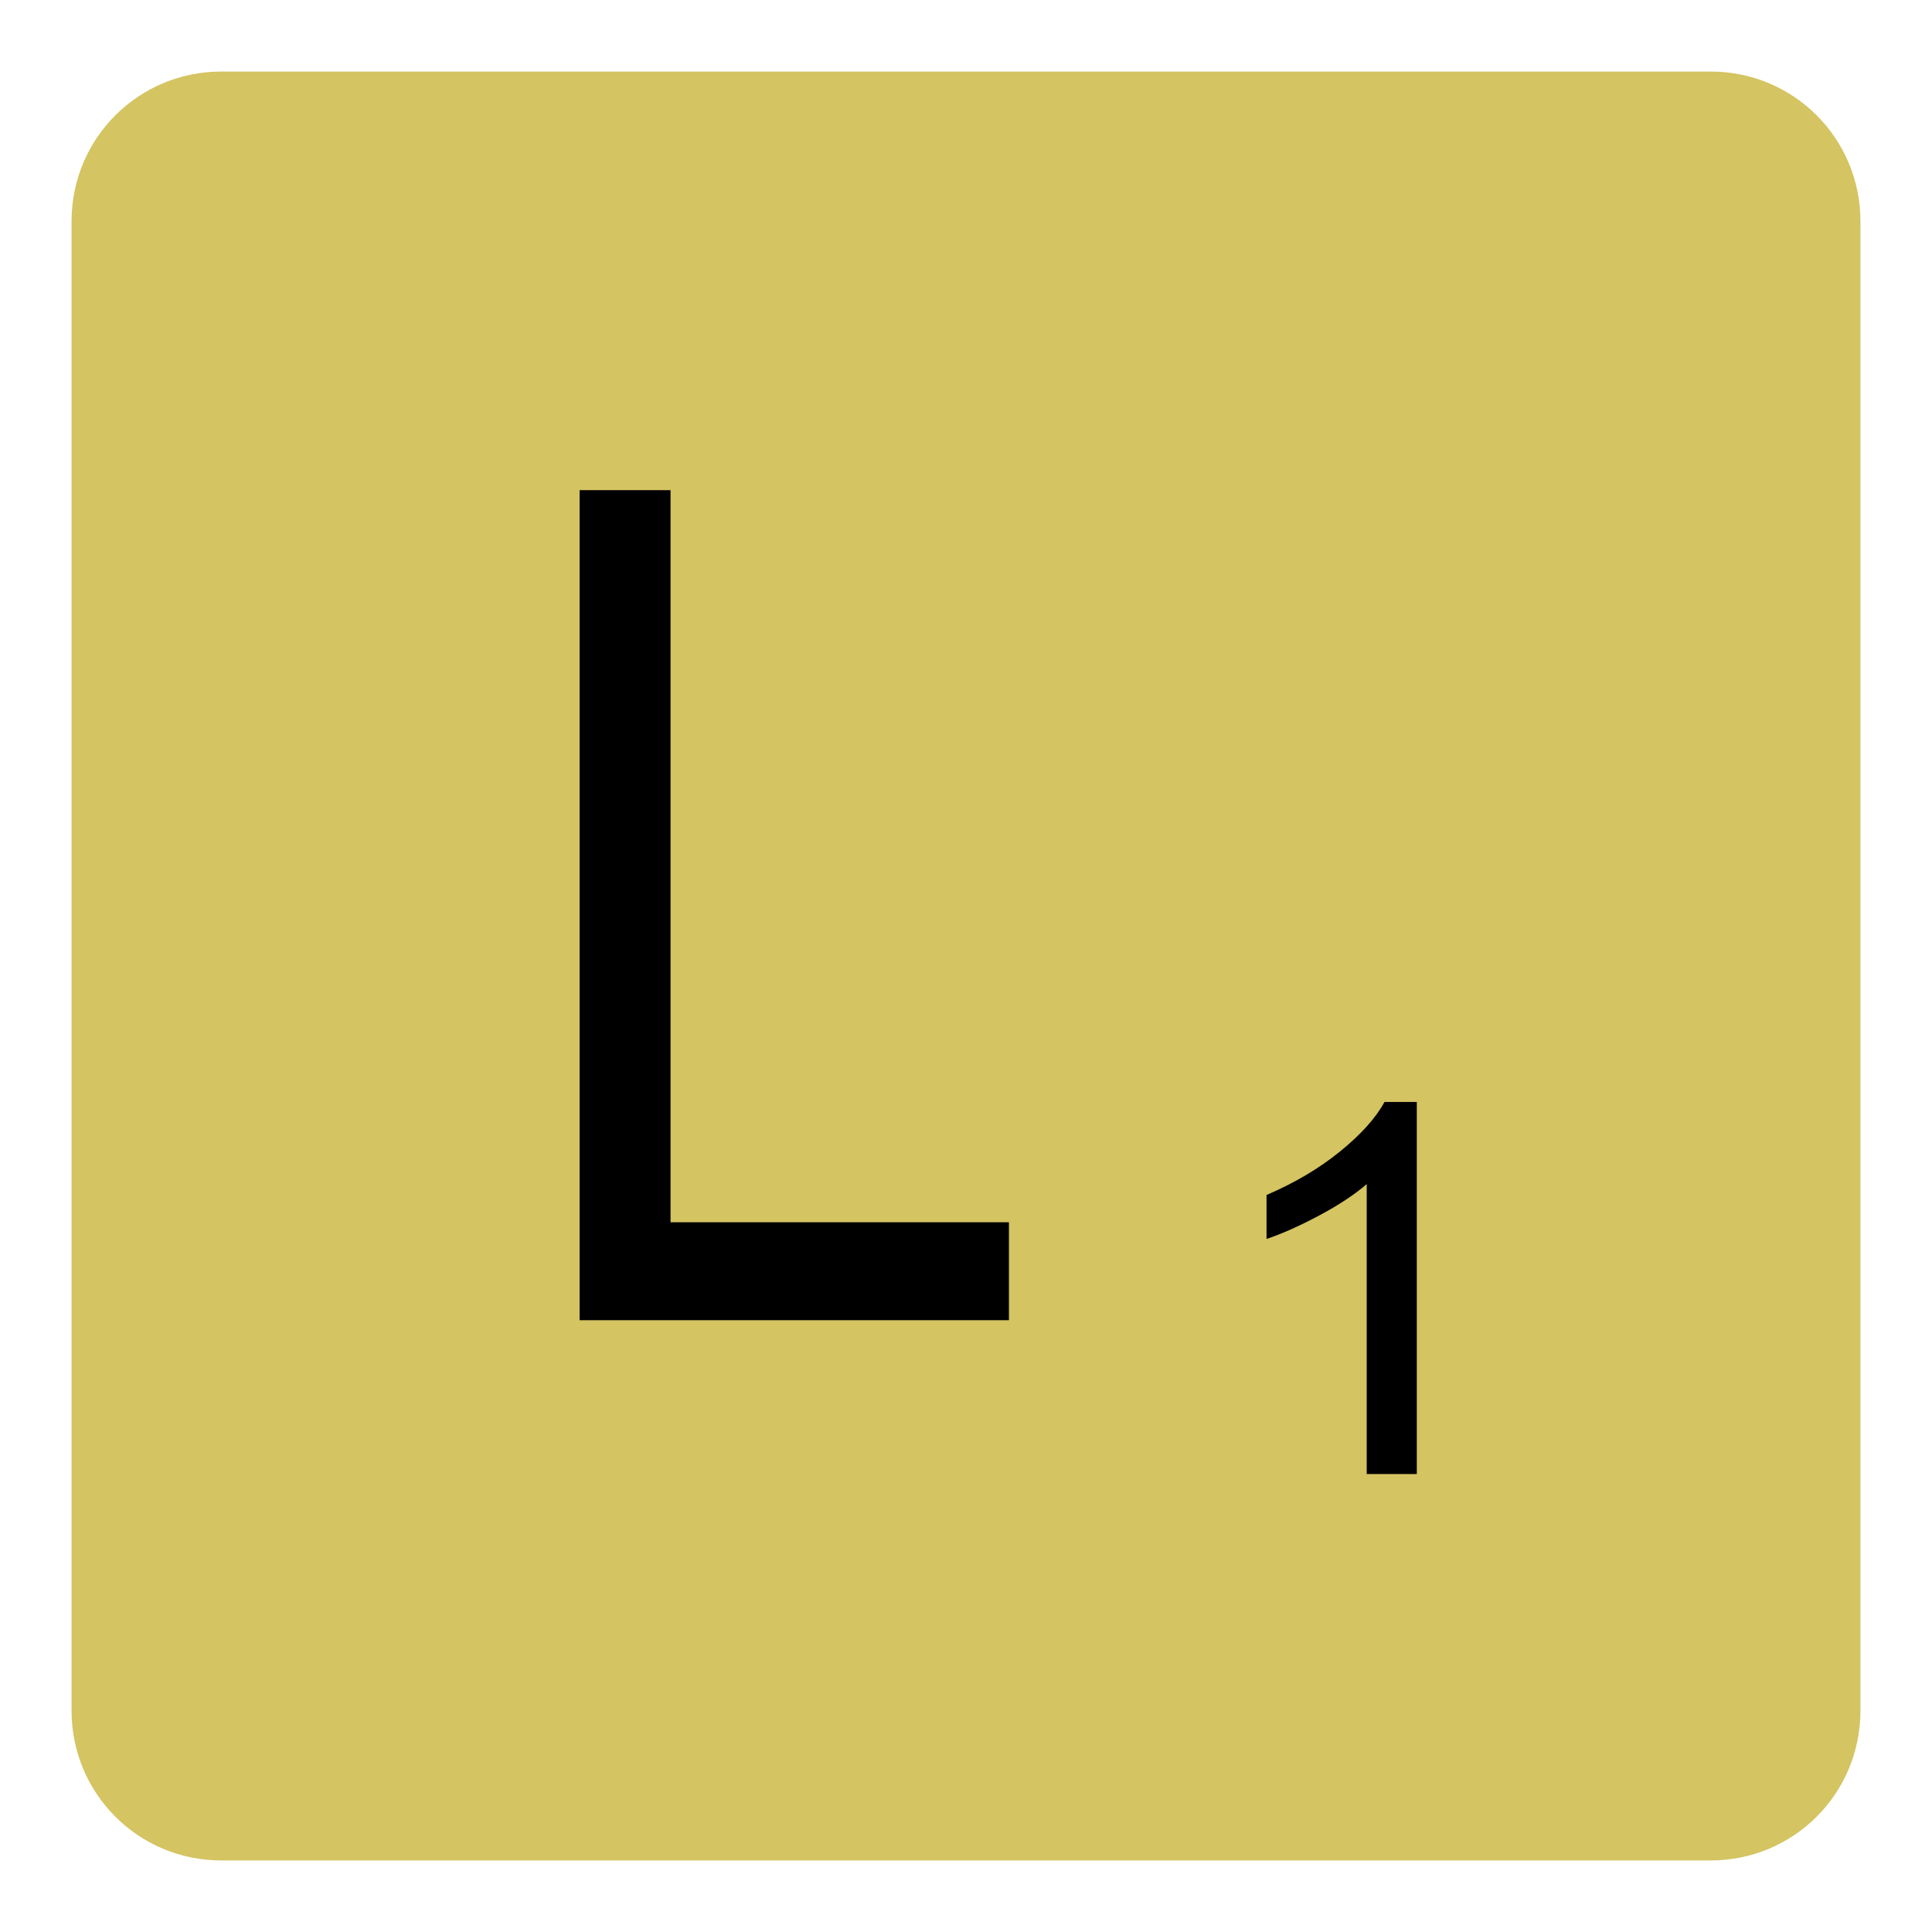 <?xml version="1.0" encoding="utf-8"?>
<!-- Generator: Adobe Illustrator 13.0.0, SVG Export Plug-In . SVG Version: 6.00 Build 14948)  -->
<!DOCTYPE svg PUBLIC "-//W3C//DTD SVG 1.1//EN" "http://www.w3.org/Graphics/SVG/1.1/DTD/svg11.dtd">
<svg version="1.1"
	 id="svg4486" sodipodi:version="0.32" sodipodi:docname="tryout.svg" inkscape:version="0.46" inkscape:output_extension="org.inkscape.output.svg.inkscape" xmlns:cc="http://creativecommons.org/ns#" xmlns:rdf="http://www.w3.org/1999/02/22-rdf-syntax-ns#" xmlns:svg="http://www.w3.org/2000/svg" xmlns:sodipodi="http://sodipodi.sourceforge.net/DTD/sodipodi-0.dtd" xmlns:inkscape="http://www.inkscape.org/namespaces/inkscape" xmlns:dc="http://purl.org/dc/elements/1.1/"
	 xmlns="http://www.w3.org/2000/svg" xmlns:xlink="http://www.w3.org/1999/xlink" x="0px" y="0px" width="135px" height="135px"
	 viewBox="0 0 135 135" enable-background="new 0 0 135 135" xml:space="preserve">
<defs>
	
	
		<inkscape:perspective  id="perspective4493" inkscape:persp3d-origin="372.04724 : 350.78739 : 1" inkscape:vp_z="744.09448 : 526.18109 : 1" inkscape:vp_y="0 : 1000 : 0" inkscape:vp_x="0 : 526.18109 : 1" sodipodi:type="inkscape:persp3d">
		</inkscape:perspective>
	
		<inkscape:perspective  id="perspective4757" inkscape:persp3d-origin="372.04724 : 350.78739 : 1" inkscape:vp_z="744.09448 : 526.18109 : 1" inkscape:vp_y="0 : 1000 : 0" inkscape:vp_x="0 : 526.18109 : 1" sodipodi:type="inkscape:persp3d">
		</inkscape:perspective>
	
		<inkscape:perspective  id="perspective4846" inkscape:persp3d-origin="372.04724 : 350.78739 : 1" inkscape:vp_z="744.09448 : 526.18109 : 1" inkscape:vp_y="0 : 1000 : 0" inkscape:vp_x="0 : 526.18109 : 1" sodipodi:type="inkscape:persp3d">
		</inkscape:perspective>
	
		<inkscape:perspective  id="perspective4950" inkscape:persp3d-origin="372.04724 : 350.78739 : 1" inkscape:vp_z="744.09448 : 526.18109 : 1" inkscape:vp_y="0 : 1000 : 0" inkscape:vp_x="0 : 526.18109 : 1" sodipodi:type="inkscape:persp3d">
		</inkscape:perspective>
	
		<inkscape:perspective  id="perspective5060" inkscape:persp3d-origin="372.04724 : 350.78739 : 1" inkscape:vp_z="744.09448 : 526.18109 : 1" inkscape:vp_y="0 : 1000 : 0" inkscape:vp_x="0 : 526.18109 : 1" sodipodi:type="inkscape:persp3d">
		</inkscape:perspective>
</defs>
<sodipodi:namedview  id="base" inkscape:current-layer="svg4486" inkscape:window-y="-4" inkscape:window-x="-4" inkscape:pageopacity="0.0" inkscape:pageshadow="2" inkscape:window-width="1024" inkscape:window-height="712" inkscape:cy="67.255892" inkscape:cx="41.328223" inkscape:zoom="3.696" showgrid="false" pagecolor="#ffffff" bordercolor="#666666" borderopacity="1.0" objecttolerance="10.0" gridtolerance="10.0" guidetolerance="10.0">
	</sodipodi:namedview>
<g id="flowRoot4498" transform="matrix(0.283,0,0,0.264,25.034,-6.758)">
</g>
<path id="rect3326" fill="#D4C462" d="M15.464,5h104.072C125.333,5,130,9.667,130,15.464v104.072
	c0,5.797-4.667,10.464-10.464,10.464H15.464C9.667,130,5,125.333,5,119.536V15.464C5,9.667,9.667,5,15.464,5z"/>
<path id="flowRoot4964" d="M99,103h-3.5V82.74c-0.843,0.73-1.947,1.461-3.315,2.19s-2.596,1.278-3.685,1.643V83.5
	c1.957-0.836,3.668-1.849,5.133-3.038s2.502-2.343,3.111-3.462H99V103z"/>
<path id="flowRoot5376" d="M40.5,92.25v-58h6.354v51.156H70.5v6.844H40.5z"/>
</svg>
